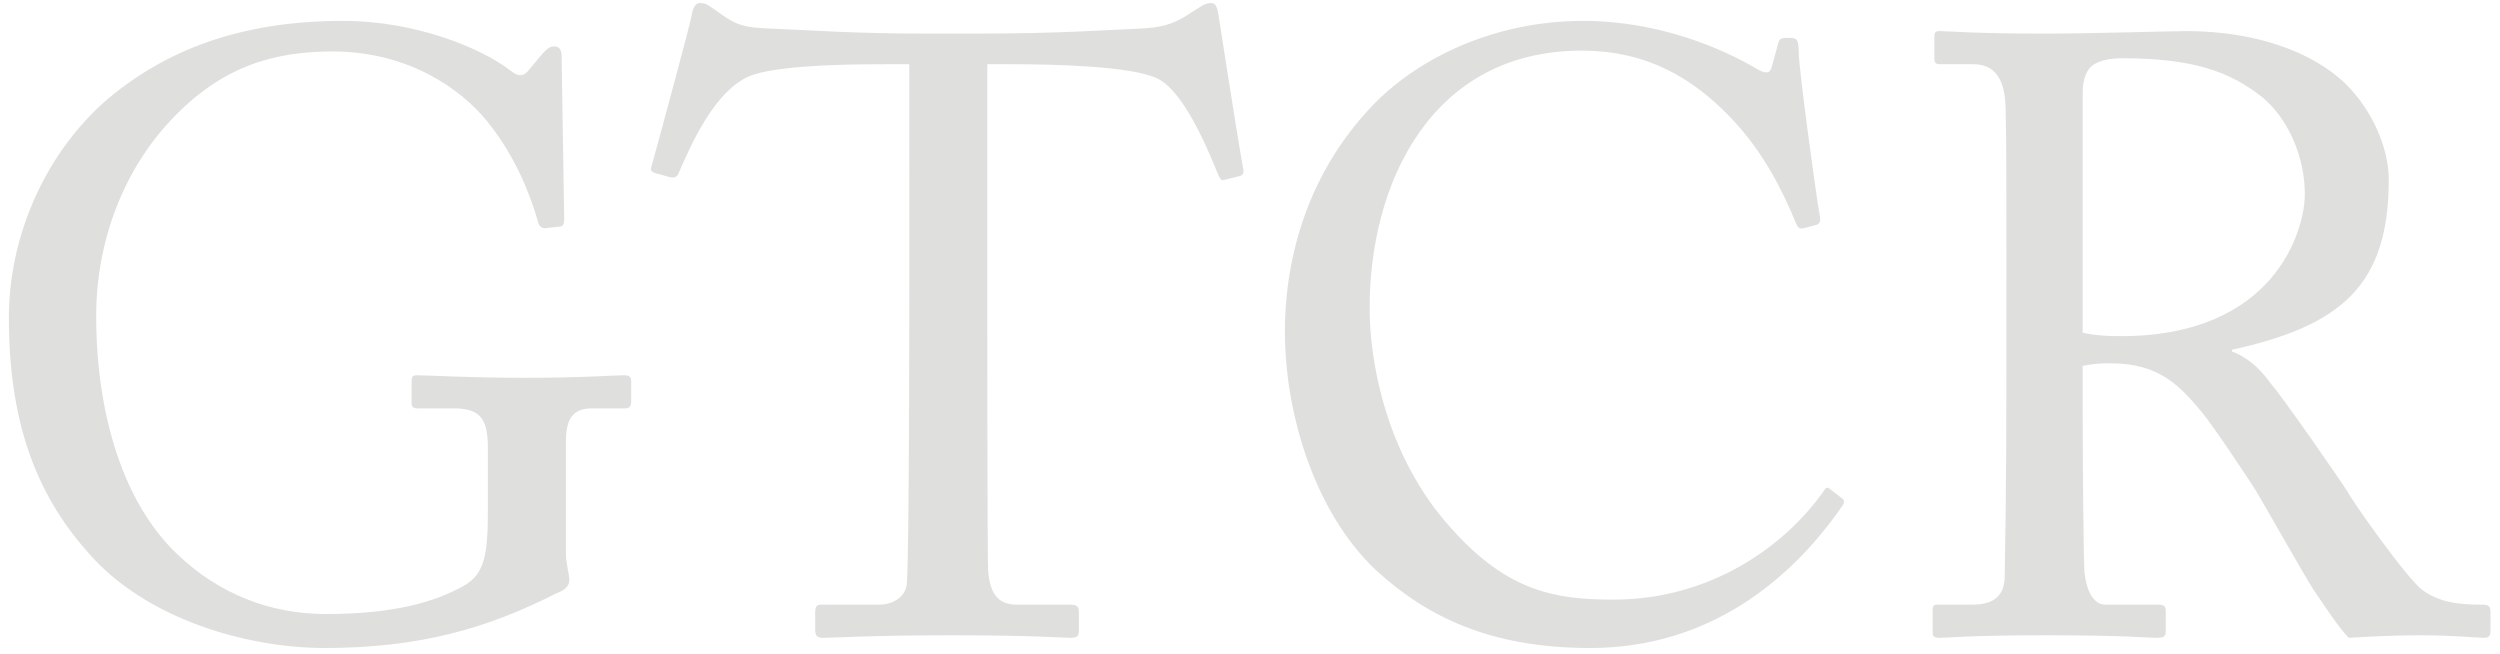 <svg width="172" height="45" viewBox="0 0 172 45" xmlns="http://www.w3.org/2000/svg"><path d="M33.567 30.786c0-2.106-.641-2.69-2.392-2.69h-2.45c-.29 0-.407-.116-.407-.35v-1.462c0-.35.058-.467.35-.467.815 0 3.441.175 7.407.175 4.2 0 6.067-.175 6.884-.175.407 0 .466.175.466.408v1.404c0 .234-.059.467-.409.467h-2.274c-1.05 0-1.808.409-1.808 2.222v7.717c0 .82.234 1.404.234 1.871 0 .469-.352.702-.934.936-4.726 2.398-9.39 3.741-15.924 3.741-5.192 0-12.308-1.928-16.333-6.665C2.419 33.884.611 28.915.611 21.84c0-5.32 2.275-10.991 6.592-14.85 4.14-3.566 9.39-5.554 16.39-5.554 5.016 0 9.508 1.872 11.49 3.392.642.525.992.408 1.343-.06l.875-1.05c.232-.235.466-.528.816-.528.408 0 .524.293.524.702l.175 11.168c0 .292-.057.525-.291.525l-1.05.116c-.233 0-.408-.174-.467-.467-.466-1.637-1.458-4.385-3.5-6.898-1.749-2.163-5.365-4.795-10.615-4.795-4.024 0-7.642.995-11.141 4.736-3.15 3.332-5.133 8.185-5.133 13.446 0 6.9 1.925 12.922 5.542 16.37 2.915 2.807 6.474 4.152 10.265 4.152 4.667 0 7.525-.819 9.567-1.988 1.342-.818 1.574-2.104 1.574-5.145zM62.559 4.418h-1.458c-1.867 0-6.941 0-9.216.702-2.625.819-4.376 4.91-5.191 6.782-.118.293-.292.35-.584.293l-1.05-.293c-.174-.06-.35-.118-.233-.468.583-2.105 2.625-9.646 2.74-10.29.117-.76.351-.935.585-.935.291 0 .466.059.7.234l.758.526c1.05.76 1.633.935 3.325.994 3.09.117 5.541.35 11.024.35h2.8c6.357 0 8.866-.233 11.723-.35 1.283-.059 2.042-.234 3.034-.82l1.109-.7c.291-.175.466-.234.699-.234.291 0 .409.175.525.935.116.701 1.225 7.952 1.692 10.523.057.294-.059.41-.35.47l-.934.232c-.233.06-.292 0-.467-.408-.466-1.112-2.215-5.613-4.14-6.549-1.75-.877-7.233-.994-10.092-.994h-1.632v16.663c0 .818 0 17.189.058 18.183.117 1.462.584 2.338 1.983 2.338h3.676c.524 0 .583.176.583.584v1.227c0 .294-.059.469-.583.469-.584 0-2.45-.175-8.167-.175-5.6 0-8.05.175-8.866.175-.466 0-.525-.234-.525-.585v-1.11c0-.41.059-.585.41-.585h3.965c1.167 0 1.867-.702 1.925-1.403.175-1.696.175-19.644.175-20.755zm32.083 34.787c-4.2-3.975-6.24-10.758-6.24-16.37 0-5.438 1.748-11.05 5.949-15.493 2.974-3.157 8.223-5.906 14.582-5.906 5.307 0 9.683 1.988 11.782 3.216.759.468 1.05.409 1.167 0l.466-1.696c.117-.35.234-.35.759-.35s.641.117.641.935c0 1.111 1.167 9.705 1.458 11.342.06.293 0 .526-.232.585l-.876.234c-.292.058-.407 0-.582-.468-.818-1.93-2.1-4.735-4.55-7.25-2.45-2.513-5.542-4.501-10.15-4.501-10.44 0-14.64 9.296-14.582 17.832 0 3.391 1.05 9.997 5.6 15.024 3.966 4.444 7.29 4.913 11.2 4.913 6.59 0 11.723-3.626 14.406-7.426.175-.292.292-.35.467-.175l.757.584c.175.118.293.234.118.526-3.5 5.087-9.158 9.822-17.383 9.822-6.882 0-11.257-2.164-14.757-5.378m48.648-16.312c.875.176 1.516.235 2.624.235 10.617 0 12.658-7.308 12.658-9.765 0-2.688-1.224-5.262-2.916-6.665-2.275-1.812-4.842-2.69-9.683-2.69-.7 0-1.46.117-1.983.47-.409.291-.7.934-.7 1.87zm-5.25-5.789c0-4.325 0-8.067-.058-9.763-.058-1.929-.758-2.923-2.216-2.923h-2.334c-.292 0-.35-.175-.35-.41v-1.46c0-.293.058-.41.35-.41.526 0 2.334.175 7.233.175 3.266 0 8.691-.174 9.742-.174 4.84 0 8.69 1.461 10.907 3.565 1.924 1.871 3.033 4.502 3.033 6.665 0 7.31-3.326 10.057-10.792 11.693v.117c1.4.526 2.217 1.58 2.684 2.222.7.76 4.841 6.723 5.309 7.484.291.585 4.024 5.904 5.131 6.723 1.226.877 2.567.994 4.2.994.41 0 .468.233.468.468v1.286c0 .35-.059.526-.468.526-.467 0-1.983-.175-4.549-.175-1.691 0-3.85.116-4.725.175-.642-.585-1.925-2.573-2.45-3.332-.467-.702-3.617-6.257-3.908-6.724-.234-.409-3.033-4.619-3.734-5.437-1.516-1.812-2.915-3.392-6.298-3.392-.525 0-1.109 0-1.925.177v3.273c0 3.45.058 9.997.117 10.874.115 1.229.583 2.281 1.458 2.281h3.674c.409 0 .466.176.466.468v1.286c0 .41-.057.526-.64.526-.642 0-2.1-.175-7.641-.175-5.31 0-6.65.175-7.292.175-.467 0-.467-.175-.467-.469V42.07c0-.292 0-.468.293-.468h2.39c1.283 0 2.276-.408 2.276-1.987.115-5.79.115-11.285.115-16.838z" class="logo-fill" fill="#dfdfde" fill-rule="evenodd" style="--darkreader-inline-stroke:none"/></svg>
